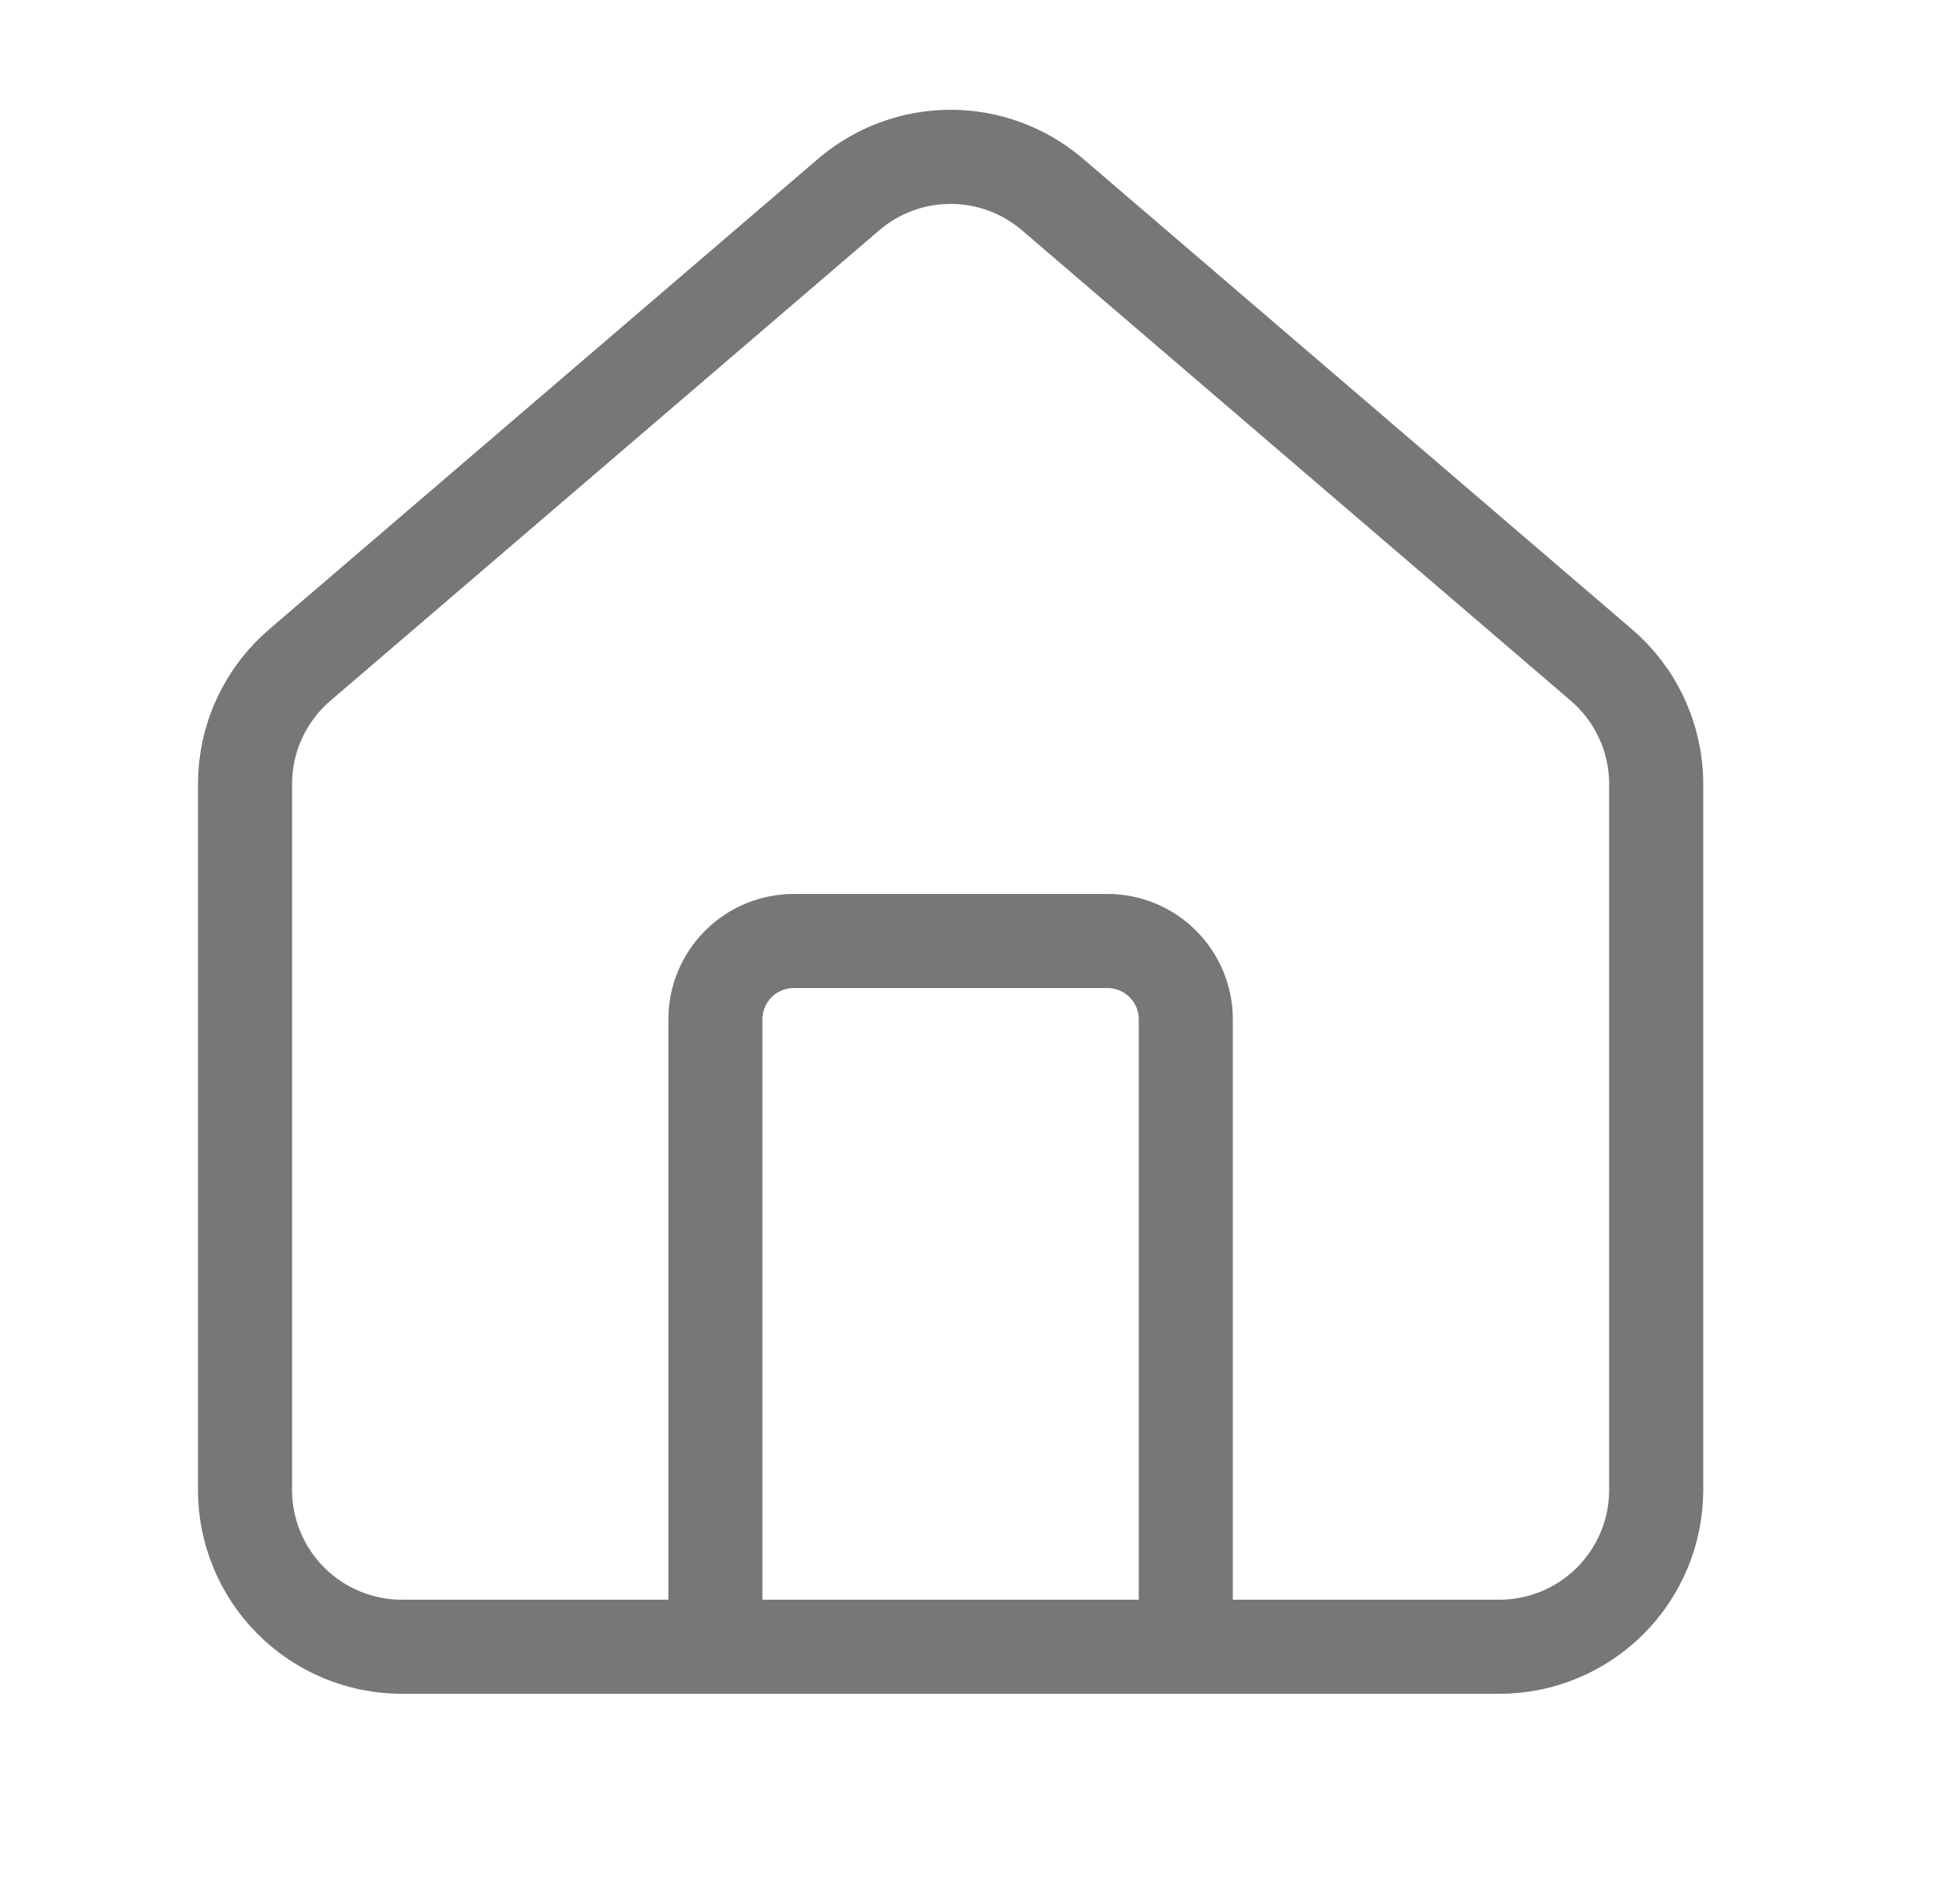 <svg width="25" height="24" viewBox="0 0 25 24" fill="none" xmlns="http://www.w3.org/2000/svg">
<path d="M15.125 21V13C15.125 12.735 15.02 12.48 14.832 12.293C14.645 12.105 14.39 12 14.125 12H10.125C9.86 12 9.605 12.105 9.418 12.293C9.23 12.48 9.125 12.735 9.125 13V21" stroke="#777777" stroke-width="1.2" stroke-linecap="round" stroke-linejoin="round"/>
<path d="M3.125 10C3.125 9.709 3.188 9.422 3.311 9.158C3.433 8.894 3.612 8.66 3.834 8.472L10.834 2.473C11.195 2.168 11.652 2 12.125 2C12.598 2 13.055 2.168 13.416 2.473L20.416 8.472C20.638 8.66 20.817 8.894 20.939 9.158C21.062 9.422 21.125 9.709 21.125 10V19C21.125 19.53 20.914 20.039 20.539 20.414C20.164 20.789 19.655 21 19.125 21H5.125C4.595 21 4.086 20.789 3.711 20.414C3.336 20.039 3.125 19.53 3.125 19V10Z" stroke="#777777" stroke-width="1.2" stroke-linecap="round" stroke-linejoin="round"/>
</svg>
